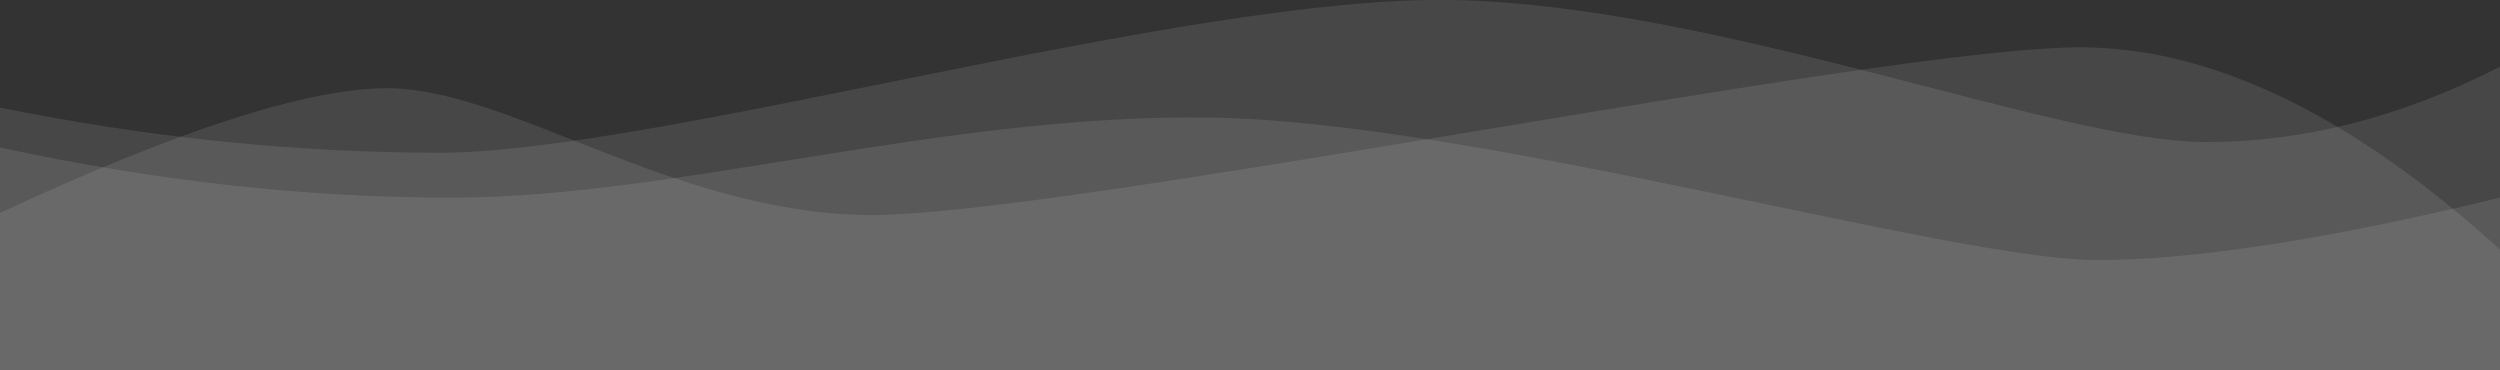<svg width="1162px" height="172px" viewBox="0 0 1162 172" version="1.1" xmlns="http://www.w3.org/2000/svg" xmlns:xlink="http://www.w3.org/1999/xlink">
    <rect x="0" y="0" width="1162" height="172" fill="#333333" stroke="none"/>
    <g id="Symbols" stroke="none" stroke-width="1" fill="none" fill-rule="evenodd" fill-opacity="0.1">
        <g id="wave" fill="#FFFFFF">
            <path d="M0,99 C81.997,60.755 141.663,41.421 179,41 C235.669,40.363 311.788,98.663 403,100 C494.99,100.567 876.875,21.369 968,22 C1028.812,22.426 1093.478,53.759 1162,116 L1162,172 L0,172 L0,99 Z"></path>
            <path d="M0,50 C69.324,64.047 137.99,71.047 206,71 C308.865,70.025 551.327,-2.102 675,0 C798.176,2.197 957.318,66.249 1025,66 C1070.446,66.166 1116.113,54.499 1162,31 L1162,172 L0,172 L0,50 Z"></path>
            <path d="M0,68.562 C72.996,84.318 143.616,92.083 211.859,91.856 C314.223,91.515 437.899,53.197 561.232,54.6 C684.566,56.002 906.76,120.881 974.636,120.881 C1019.887,120.881 1082.341,111.206 1162,91.856 L1162,172 L0,172 L0,68.562 Z"></path>
        </g>
    </g>
</svg>
